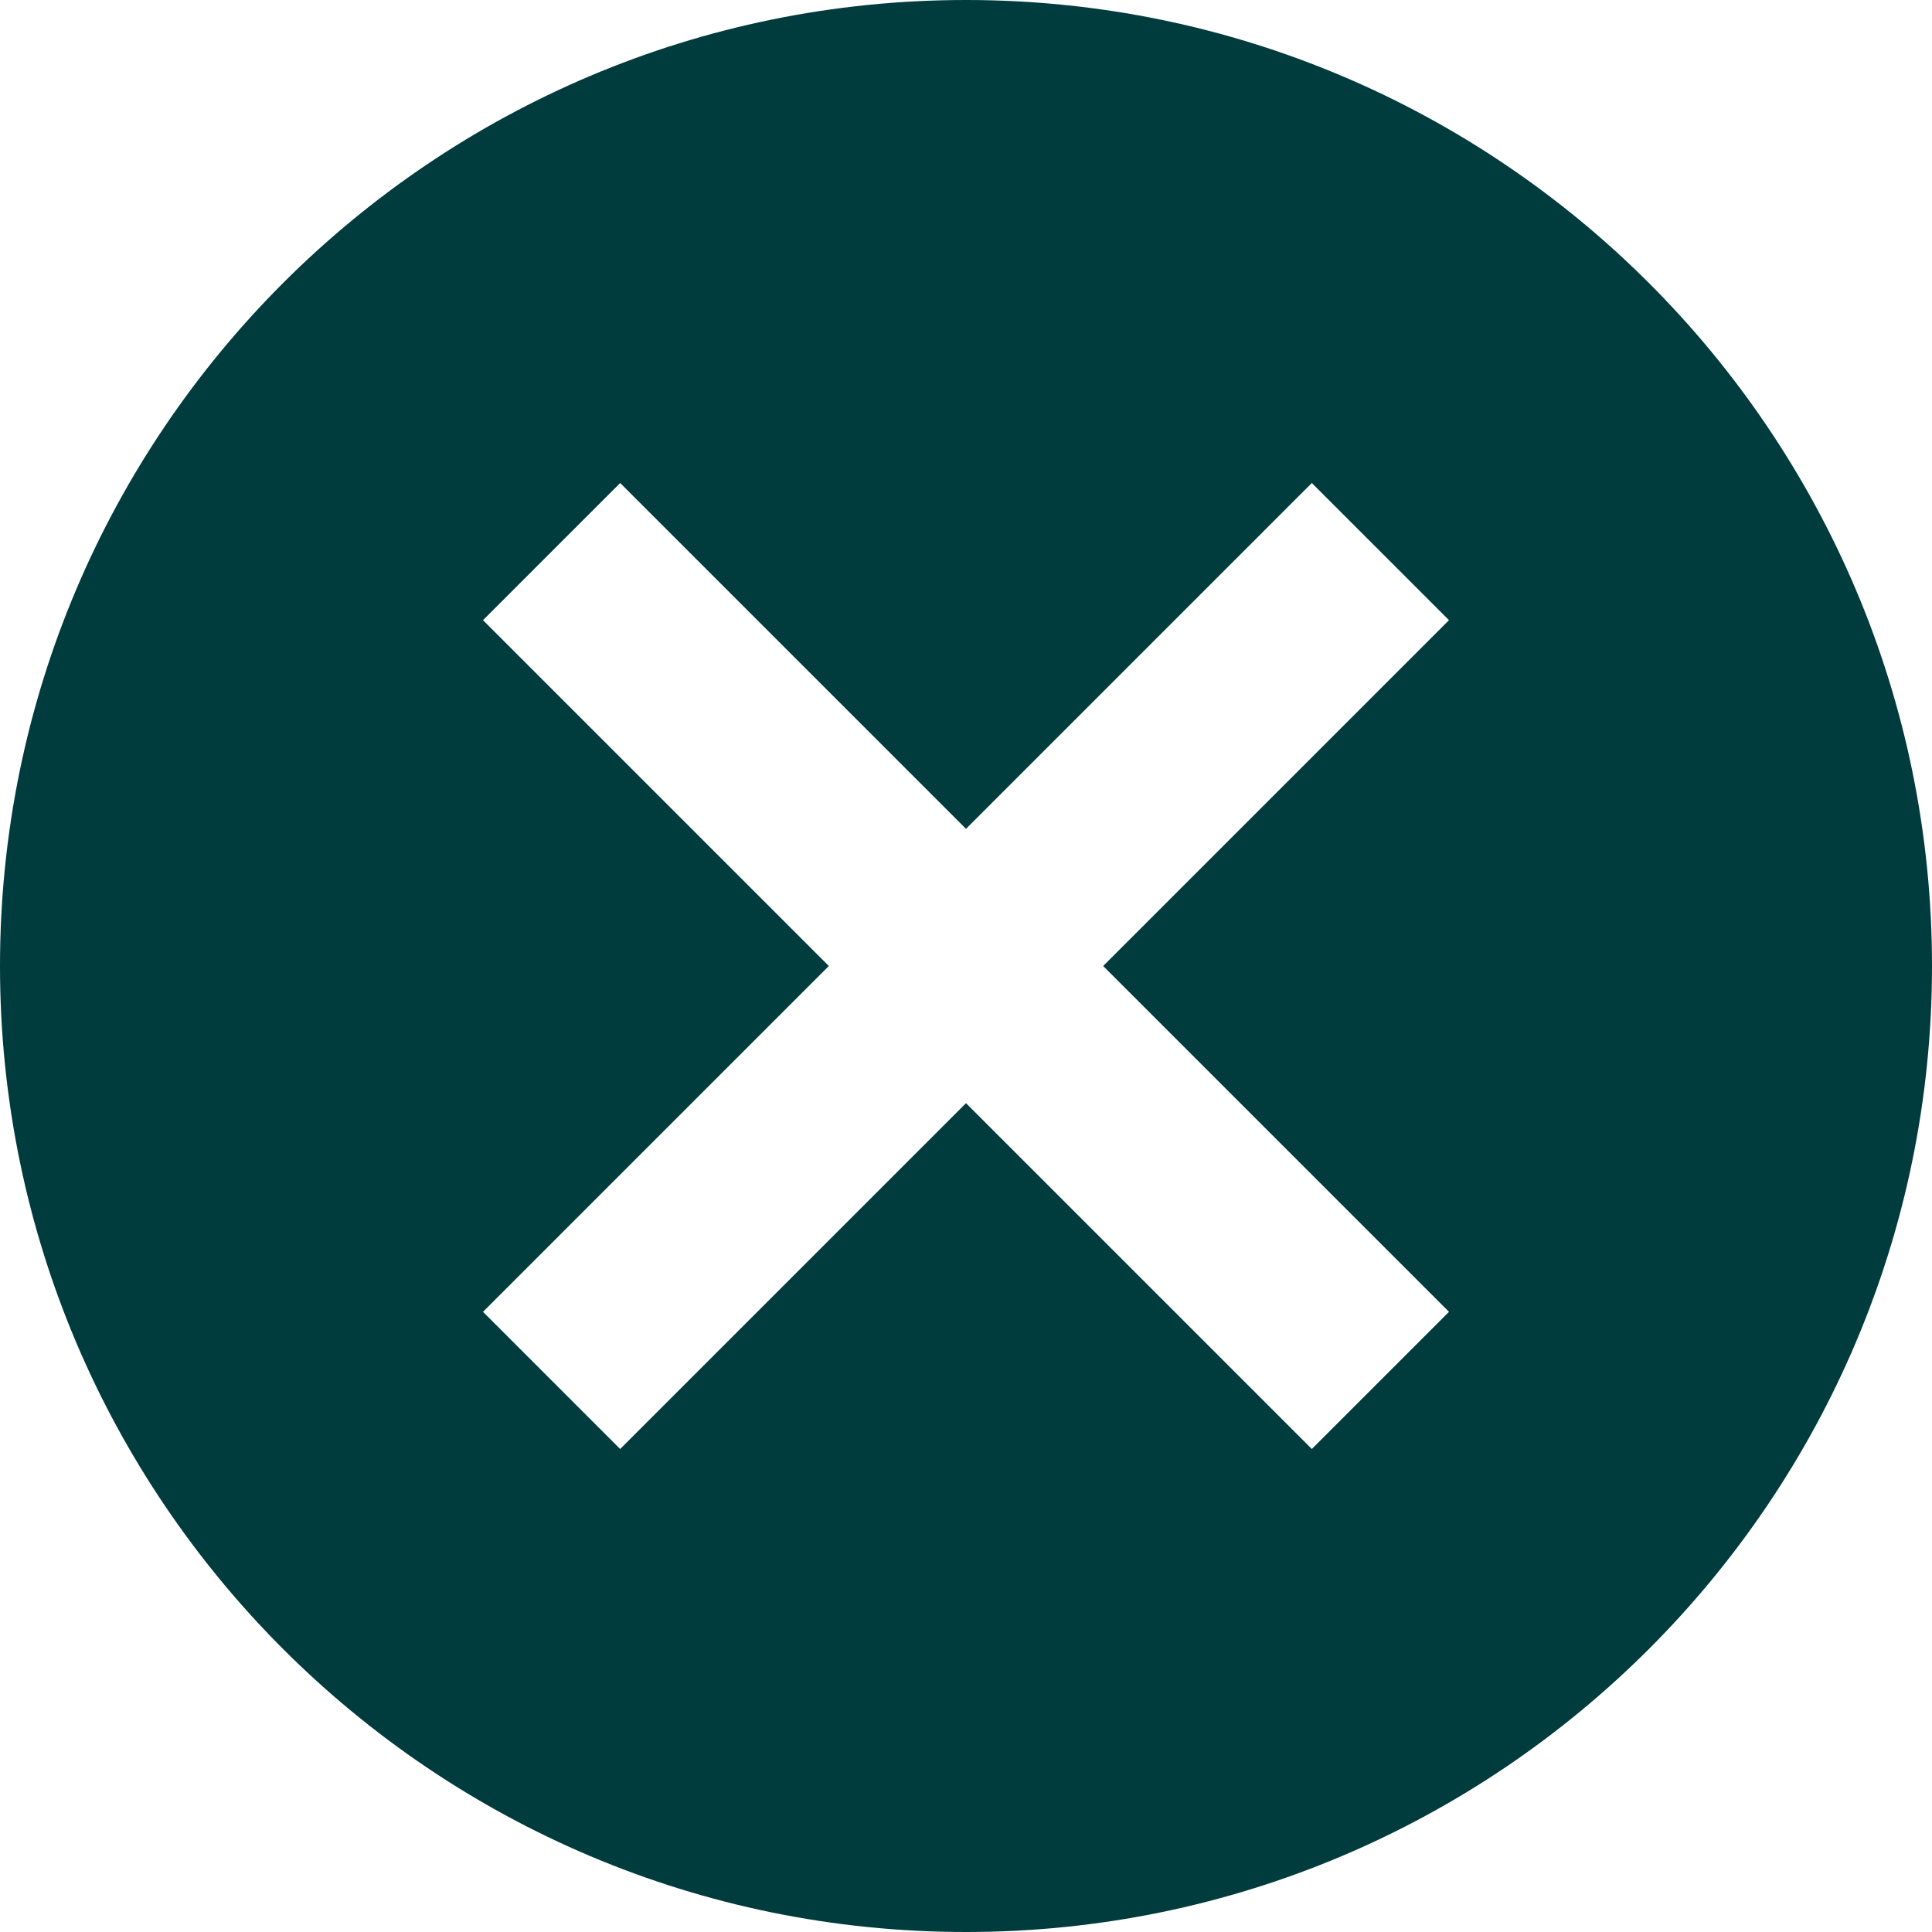 <svg version="1.1" xmlns="http://www.w3.org/2000/svg" xmlns:xlink="http://www.w3.org/1999/xlink" width="1452.92" height="1452.92"><g transform="translate(486.46,546.46)"><g data-paper-data="{&quot;isPaintingLayer&quot;:true}" fill="#003b3d" fill-rule="nonzero" stroke="none" stroke-width="1" stroke-linecap="butt" stroke-linejoin="miter" stroke-miterlimit="10" stroke-dasharray="" stroke-dashoffset="0" font-family="none" font-weight="none" font-size="none" text-anchor="none" style="mix-blend-mode: normal"><path d="M240,-546.46c401.006,0 726.46,325.454 726.46,726.46c0,401.006 -325.454,726.46 -726.46,726.46c-401.006,0 -726.46,-325.454 -726.46,-726.46c0,-401.006 325.454,-726.46 726.46,-726.46zM240,76.843l-260.073,-260.073l-103.157,103.157l260.073,260.073l-260.073,260.073l103.157,103.157l260.073,-260.073l260.073,260.073l103.157,-103.157l-260.073,-260.073l260.073,-260.073l-103.157,-103.157z" data-paper-data="{&quot;origPos&quot;:null}"/></g></g></svg>